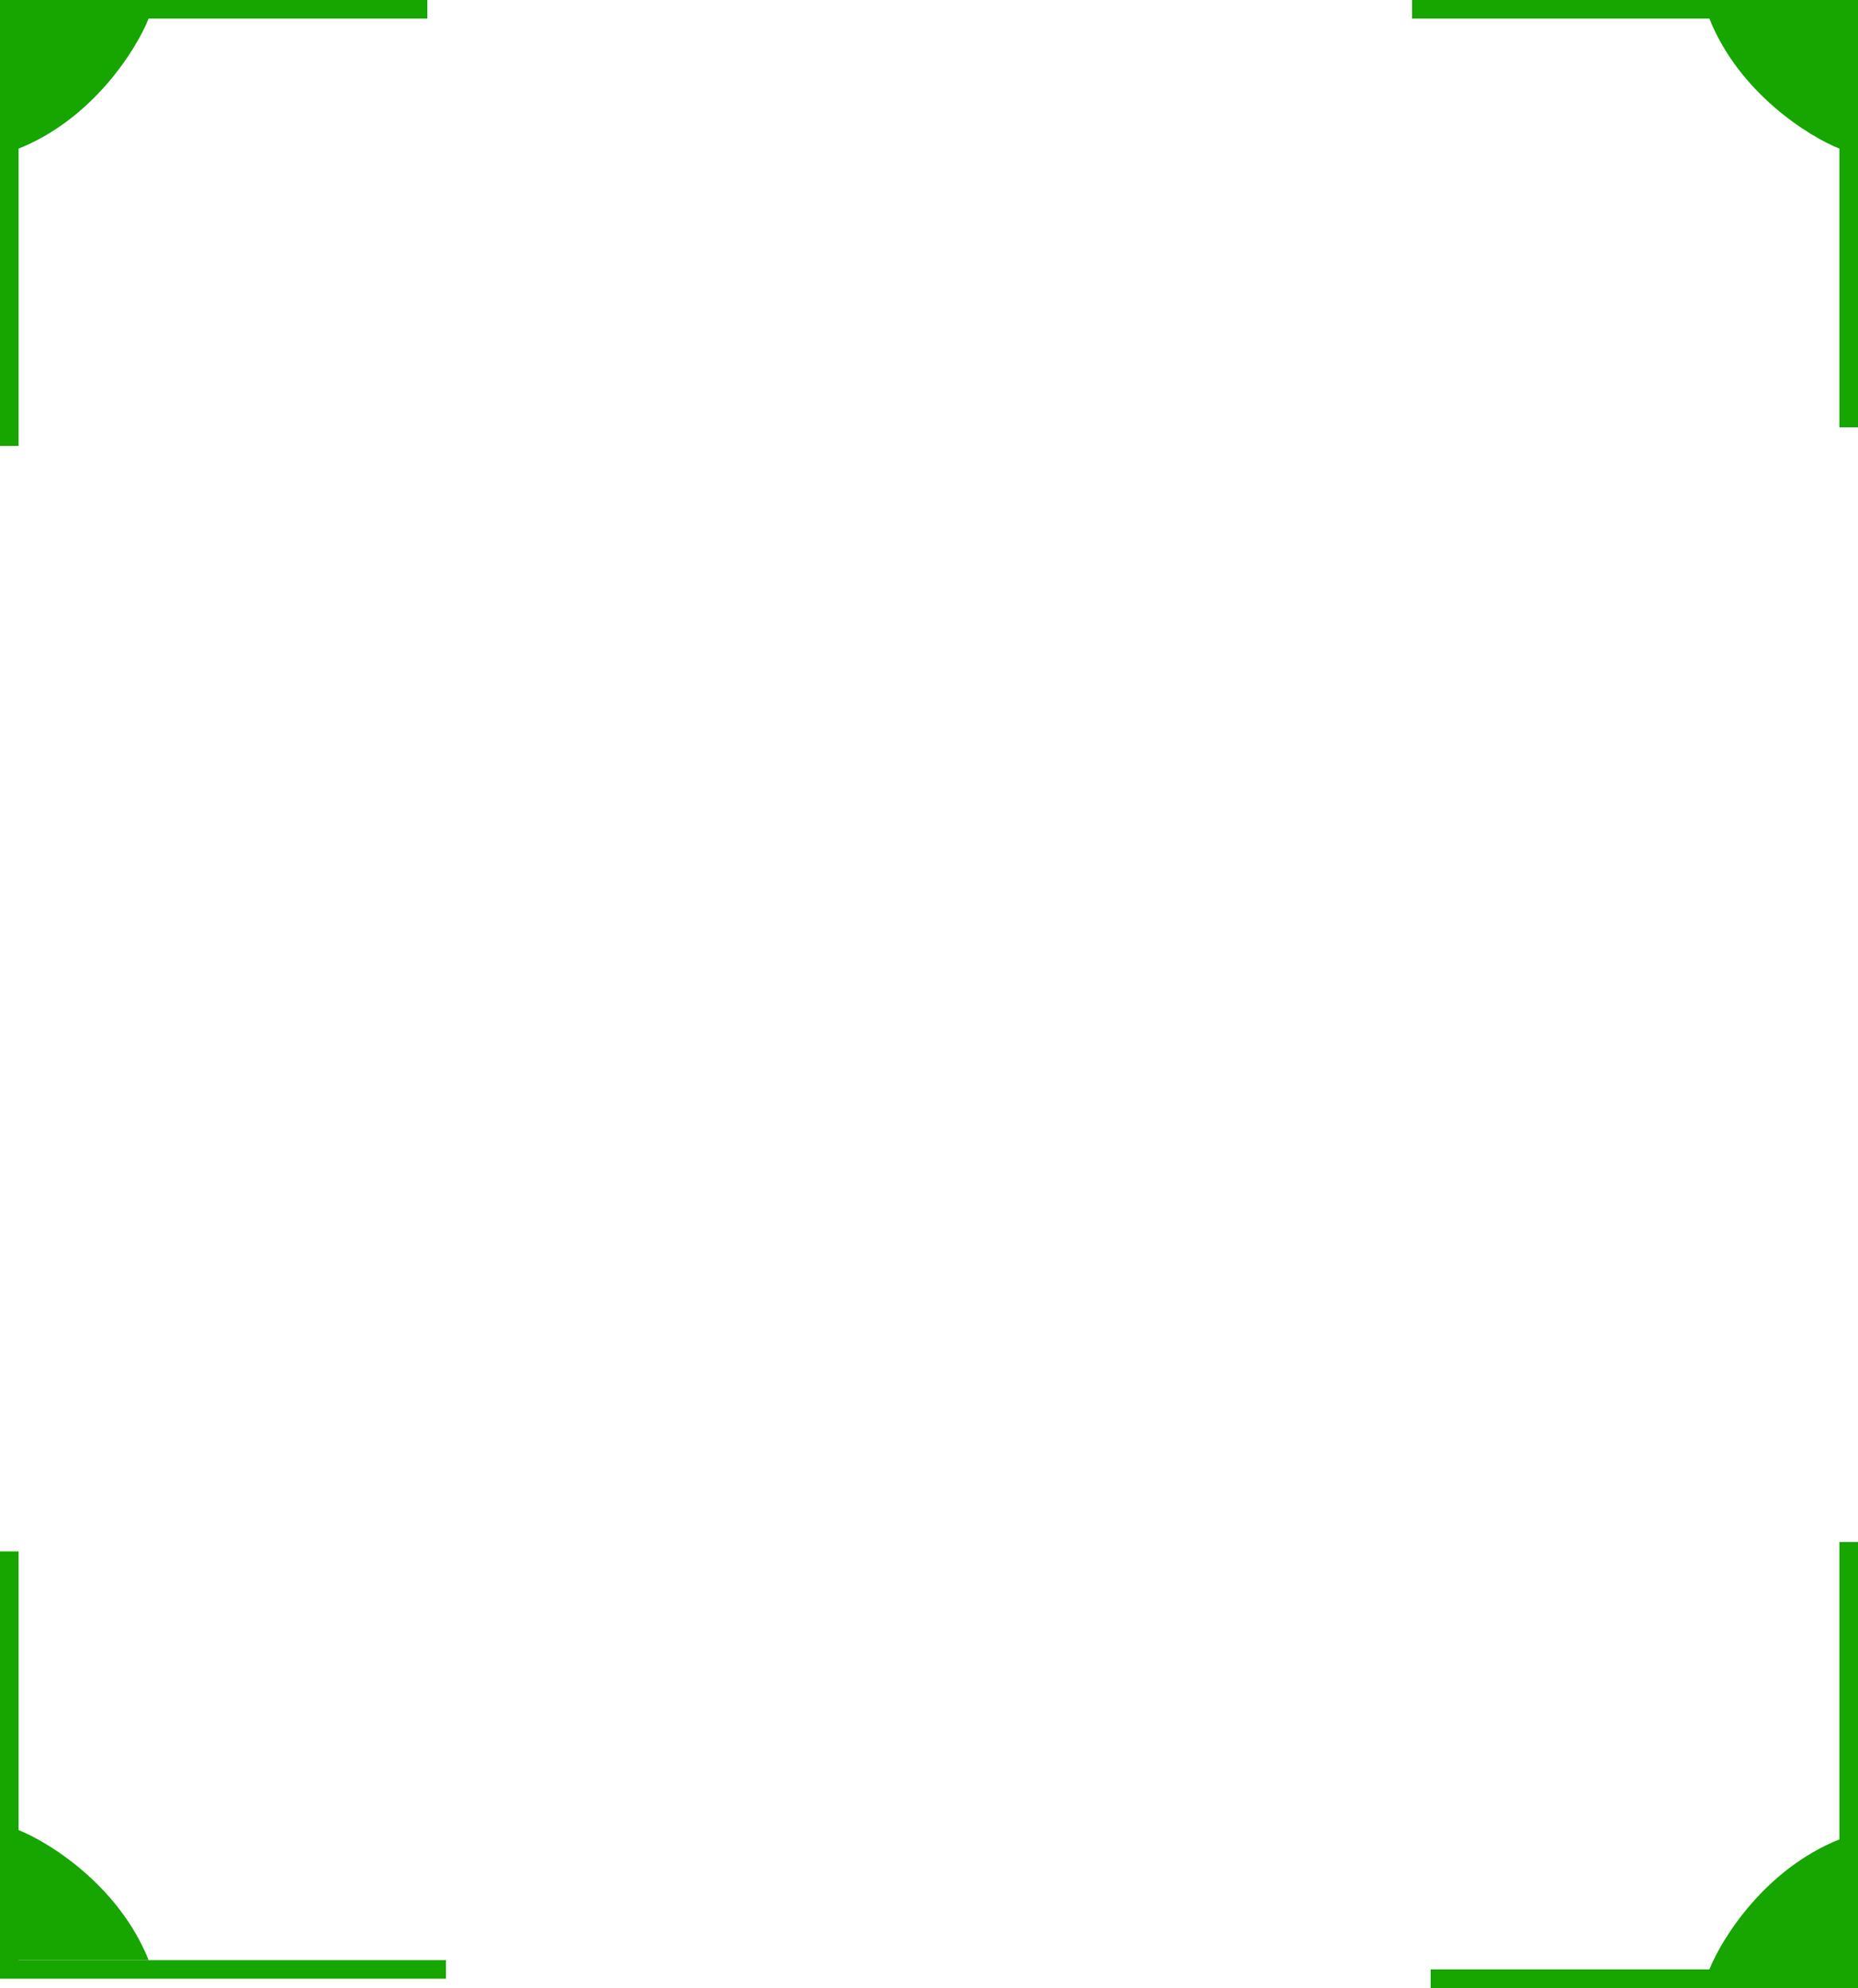 <svg width="100" height="107" viewBox="0 0 100 107" fill="none" xmlns="http://www.w3.org/2000/svg">
<line x1="0.5" y1="24" x2="0.5" y2="1" stroke="#17A500"/>
<line x1="23" y1="0.5" y2="0.5" stroke="#17A500"/>
<path d="M1 1V8C5 6.4 7.333 2.667 8 1H1Z" fill="#17A500"/>
<line x1="76" y1="0.5" x2="99" y2="0.5" stroke="#17A500"/>
<line x1="99.5" y1="23" x2="99.5" stroke="#17A500"/>
<path d="M99 1L92 1C93.6 5 97.333 7.333 99 8V1Z" fill="#17A500"/>
<line x1="99.5" y1="83" x2="99.5" y2="106" stroke="#17A500"/>
<line x1="77" y1="106.5" x2="100" y2="106.5" stroke="#17A500"/>
<path d="M99 106V99C95 100.6 92.667 104.333 92 106H99Z" fill="#17A500"/>
<line x1="24" y1="106" x2="1" y2="106" stroke="#17A500"/>
<line x1="0.5" y1="83.5" x2="0.5" y2="106.5" stroke="#17A500"/>
<path d="M1 105.5H8C6.4 101.5 2.667 99.167 1 98.5V105.5Z" fill="#17A500"/>
</svg>

